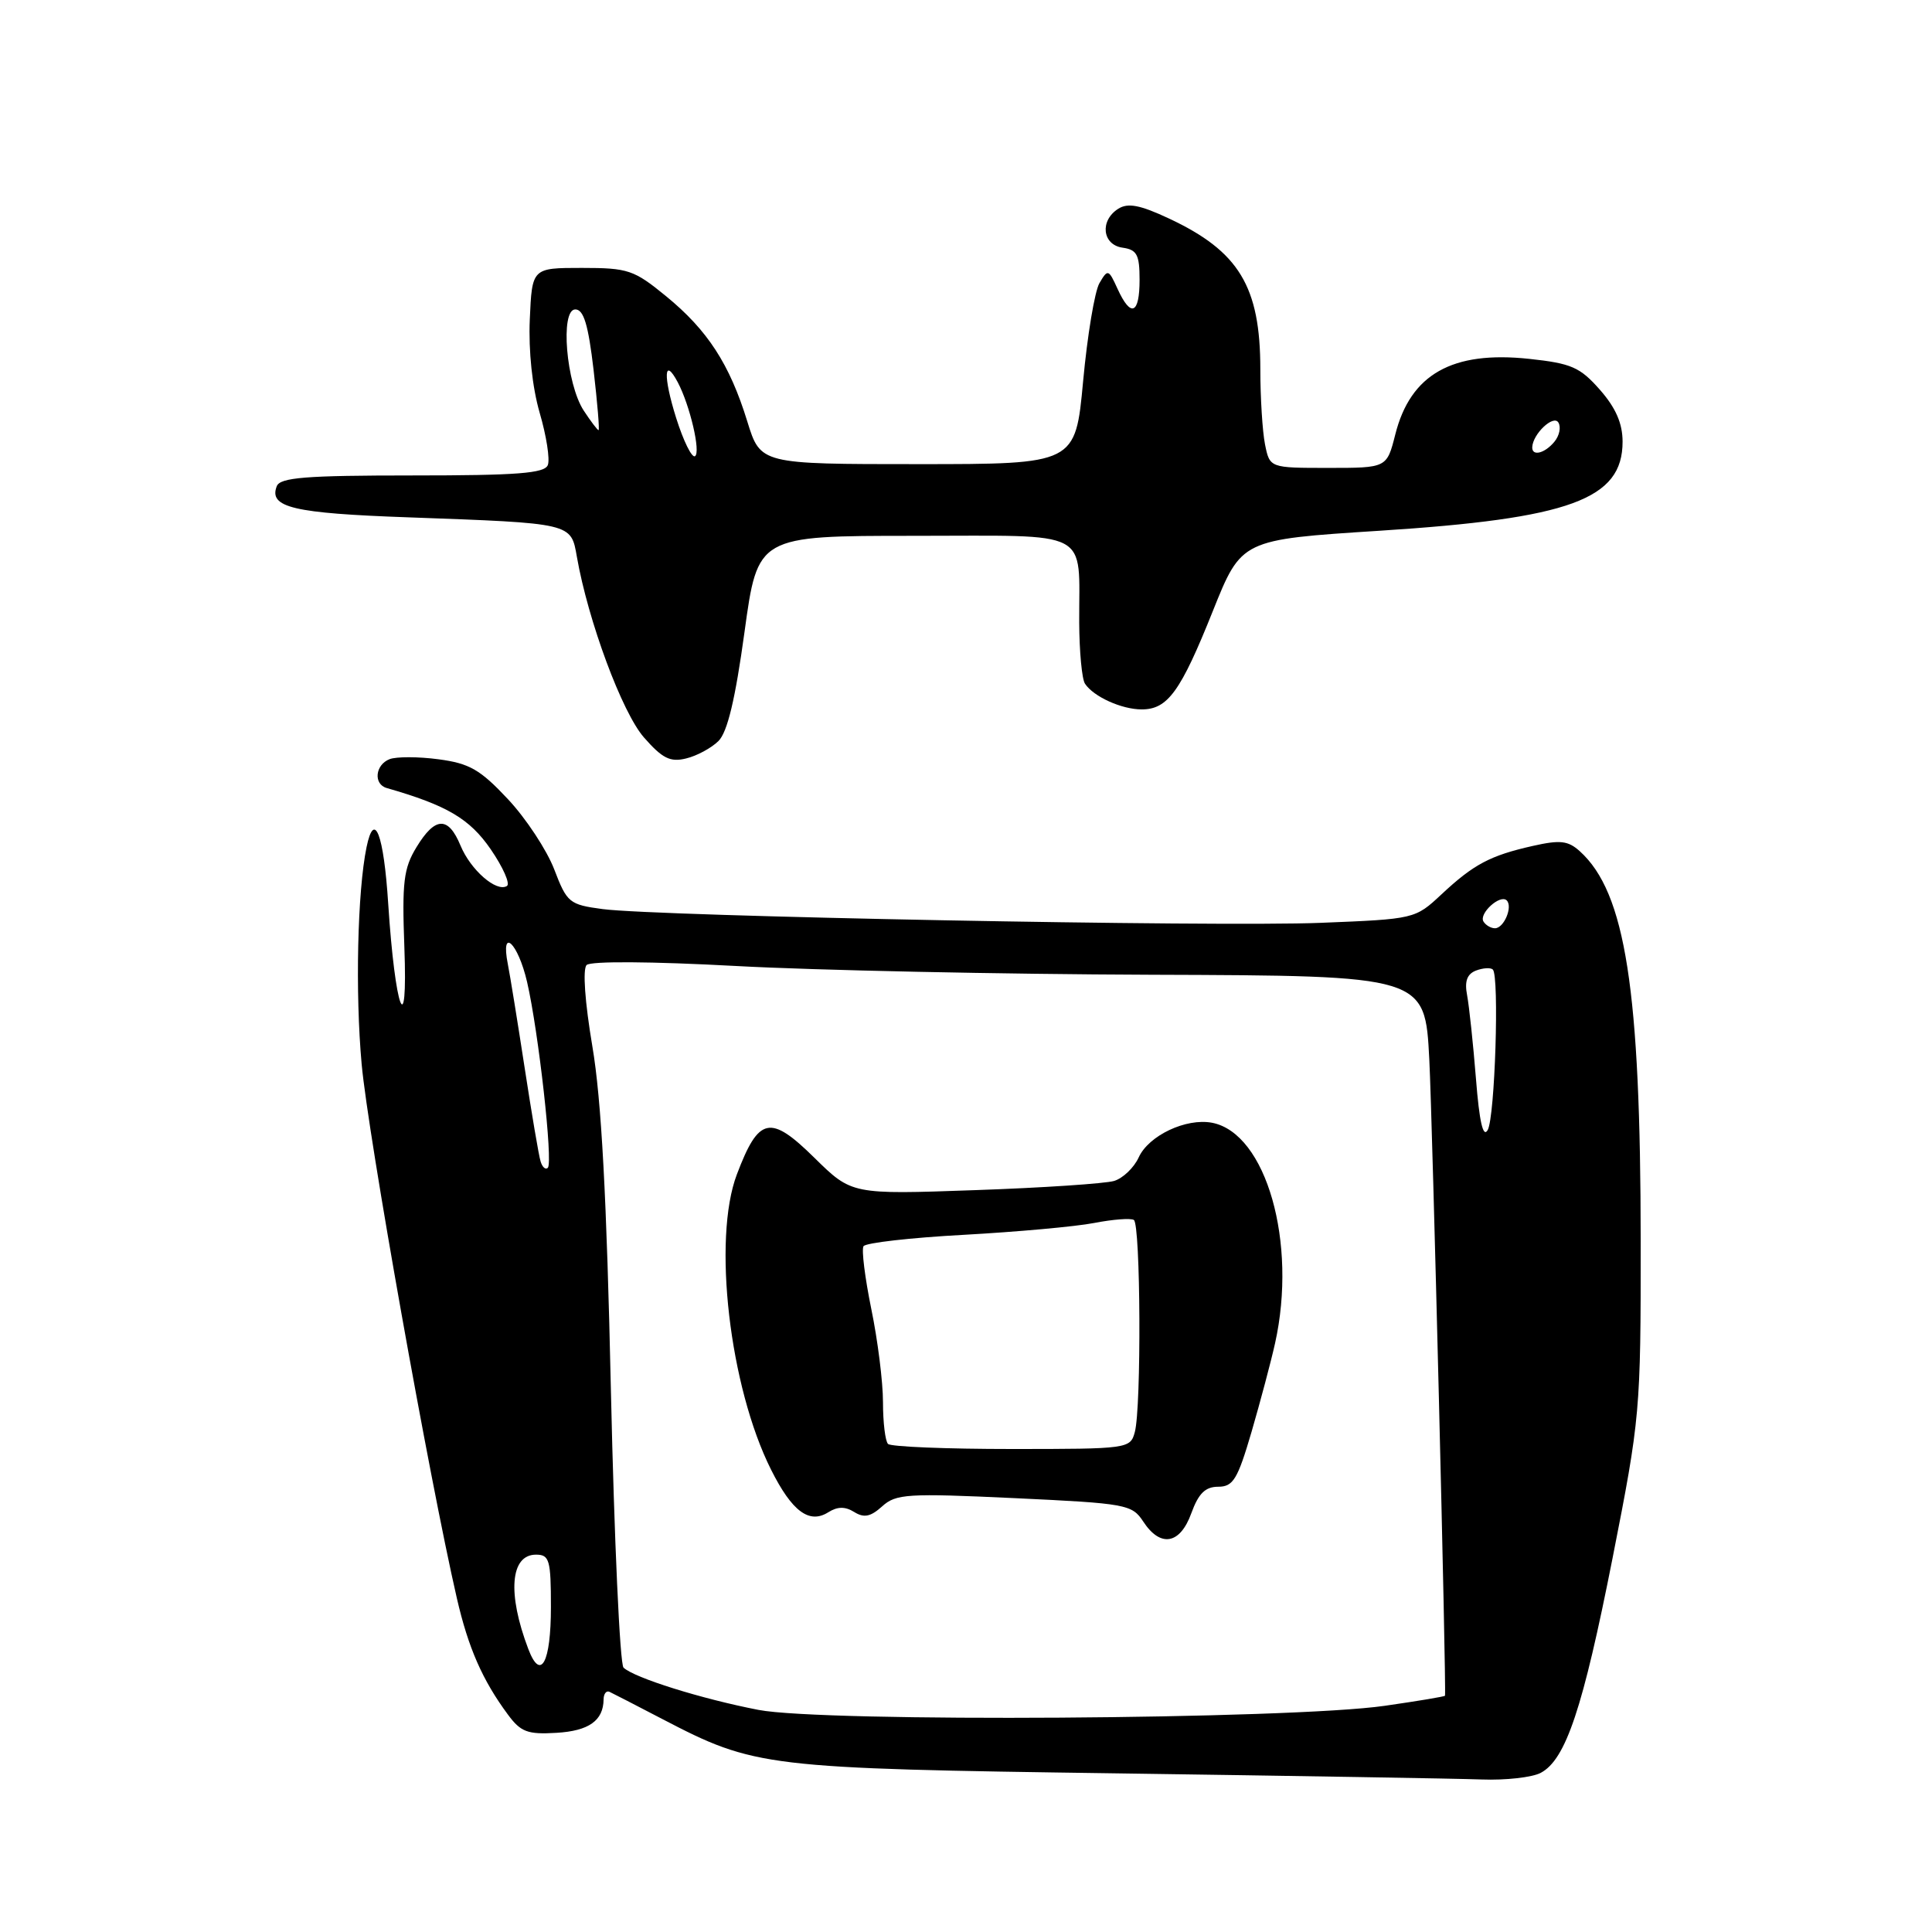 <?xml version="1.0" encoding="UTF-8" standalone="no"?>
<!DOCTYPE svg PUBLIC "-//W3C//DTD SVG 1.1//EN" "http://www.w3.org/Graphics/SVG/1.1/DTD/svg11.dtd" >
<svg xmlns="http://www.w3.org/2000/svg" xmlns:xlink="http://www.w3.org/1999/xlink" version="1.1" viewBox="0 0 256 256">
 <g >
 <path fill="currentColor"
d=" M 204.16 234.91 C 207.48 233.14 209.74 226.38 213.68 206.42 C 217.33 187.89 217.41 187.03 217.40 164.50 C 217.39 131.14 215.39 118.27 209.34 112.80 C 207.78 111.39 206.73 111.27 203.10 112.09 C 197.46 113.36 195.27 114.52 191.00 118.51 C 187.51 121.77 187.45 121.78 175.00 122.28 C 161.10 122.84 87.14 121.42 79.86 120.46 C 75.43 119.87 75.13 119.62 73.44 115.20 C 72.46 112.65 69.71 108.46 67.31 105.90 C 63.64 101.98 62.21 101.15 58.11 100.61 C 55.44 100.25 52.52 100.25 51.63 100.59 C 49.71 101.33 49.45 103.91 51.25 104.42 C 59.23 106.71 62.23 108.48 65.02 112.53 C 66.66 114.92 67.63 117.11 67.17 117.40 C 65.78 118.26 62.36 115.28 61.02 112.04 C 59.40 108.13 57.66 108.19 55.19 112.25 C 53.48 115.05 53.26 116.89 53.58 125.50 C 54.06 138.39 52.35 133.79 51.44 119.75 C 50.85 110.53 49.60 107.27 48.57 112.25 C 47.36 118.12 47.06 131.51 47.92 141.00 C 48.78 150.44 56.87 195.83 60.54 211.79 C 62.05 218.35 63.93 222.64 67.30 227.19 C 69.00 229.50 69.91 229.84 73.72 229.61 C 78.03 229.36 79.95 227.99 79.98 225.17 C 79.99 224.43 80.34 223.99 80.75 224.17 C 81.16 224.36 84.31 225.98 87.74 227.77 C 100.05 234.18 101.27 234.33 148.00 234.98 C 171.38 235.31 193.12 235.67 196.32 235.79 C 199.51 235.91 203.04 235.51 204.16 234.91 Z  M 95.20 98.19 C 96.39 97.01 97.43 92.65 98.65 83.75 C 100.40 71.00 100.40 71.00 121.08 71.00 C 144.97 71.00 142.95 69.94 143.00 82.50 C 143.02 86.35 143.36 90.00 143.77 90.60 C 144.91 92.32 148.63 94.00 151.28 94.00 C 154.73 94.00 156.44 91.64 160.71 80.96 C 164.50 71.50 164.50 71.50 182.75 70.33 C 208.05 68.71 215.00 66.17 215.00 58.53 C 215.00 56.11 214.10 54.04 212.00 51.65 C 209.36 48.65 208.22 48.15 202.62 47.55 C 192.43 46.46 186.89 49.59 184.88 57.58 C 183.76 62.00 183.76 62.00 176.01 62.00 C 168.25 62.00 168.25 62.00 167.62 58.88 C 167.28 57.16 167.00 52.69 167.00 48.94 C 167.00 37.96 164.18 33.30 154.89 28.95 C 151.07 27.16 149.46 26.85 148.18 27.66 C 145.70 29.22 146.05 32.44 148.75 32.82 C 150.65 33.09 151.00 33.75 151.00 37.07 C 151.00 41.65 149.84 42.13 148.08 38.27 C 146.89 35.66 146.79 35.62 145.68 37.52 C 145.05 38.61 144.08 44.45 143.52 50.50 C 142.50 61.50 142.50 61.50 121.64 61.50 C 100.77 61.50 100.77 61.50 99.02 55.84 C 96.68 48.25 93.76 43.75 88.26 39.25 C 84.00 35.76 83.23 35.50 77.09 35.50 C 70.50 35.50 70.50 35.50 70.20 42.33 C 70.02 46.51 70.53 51.31 71.51 54.70 C 72.40 57.74 72.89 60.86 72.59 61.62 C 72.17 62.72 68.55 63.00 54.64 63.00 C 40.47 63.00 37.11 63.27 36.67 64.43 C 35.59 67.24 38.85 68.01 54.10 68.55 C 75.89 69.34 75.65 69.28 76.44 73.78 C 77.92 82.26 82.44 94.43 85.33 97.72 C 87.77 100.50 88.81 101.02 90.91 100.50 C 92.34 100.16 94.27 99.11 95.20 98.19 Z  M 100.50 226.57 C 92.95 225.11 84.04 222.32 82.62 220.97 C 82.14 220.51 81.39 204.02 80.95 184.32 C 80.39 158.63 79.69 145.71 78.49 138.64 C 77.50 132.77 77.19 128.41 77.73 127.87 C 78.26 127.34 86.28 127.39 97.54 128.00 C 107.94 128.57 132.73 129.09 152.63 129.16 C 188.82 129.28 188.82 129.28 189.39 140.39 C 189.81 148.66 191.66 223.49 191.47 224.69 C 191.46 224.80 187.86 225.40 183.47 226.03 C 170.92 227.83 109.05 228.23 100.50 226.57 Z  M 157.86 200.50 C 158.81 197.89 159.71 197.00 161.42 197.00 C 163.40 197.00 163.99 196.02 165.83 189.75 C 166.99 185.76 168.40 180.47 168.95 178.00 C 171.92 164.66 167.78 150.15 160.60 148.77 C 157.16 148.12 152.20 150.46 150.88 153.37 C 150.26 154.72 148.80 156.12 147.63 156.48 C 146.46 156.83 138.16 157.39 129.18 157.70 C 112.86 158.28 112.86 158.28 107.91 153.41 C 102.05 147.64 100.54 147.96 97.64 155.61 C 94.39 164.18 96.66 183.78 102.18 194.76 C 104.94 200.27 107.23 201.97 109.74 200.39 C 110.98 199.61 111.98 199.60 113.19 200.35 C 114.49 201.16 115.36 200.98 116.89 199.60 C 118.72 197.94 120.23 197.85 134.41 198.51 C 149.27 199.21 149.99 199.34 151.49 201.62 C 153.77 205.10 156.37 204.64 157.86 200.50 Z  M 70.01 218.52 C 67.20 211.14 67.62 206.00 71.02 206.00 C 72.80 206.00 73.00 206.69 73.00 212.94 C 73.00 220.31 71.65 222.83 70.01 218.52 Z  M 71.63 153.89 C 71.39 153.13 70.45 147.55 69.52 141.50 C 68.59 135.45 67.59 129.26 67.29 127.75 C 66.30 122.74 68.63 124.90 69.84 130.11 C 71.36 136.70 73.30 154.04 72.59 154.74 C 72.29 155.04 71.86 154.66 71.63 153.89 Z  M 195.57 142.91 C 195.20 138.29 194.67 133.32 194.40 131.88 C 194.04 130.02 194.39 129.06 195.59 128.60 C 196.52 128.25 197.52 128.19 197.81 128.47 C 198.68 129.35 198.09 148.02 197.13 149.73 C 196.52 150.82 196.02 148.66 195.57 142.91 Z  M 196.57 122.11 C 195.92 121.06 198.78 118.45 199.65 119.31 C 200.48 120.15 199.28 123.00 198.09 123.00 C 197.56 123.00 196.87 122.60 196.57 122.11 Z  M 89.59 55.37 C 87.85 49.83 87.97 47.19 89.81 50.66 C 91.43 53.73 92.88 59.95 92.09 60.45 C 91.67 60.70 90.55 58.42 89.59 55.37 Z  M 203.03 59.25 C 203.11 57.49 205.83 54.92 206.49 55.98 C 206.87 56.59 206.63 57.74 205.96 58.54 C 204.68 60.09 202.98 60.50 203.03 59.25 Z  M 77.35 54.41 C 75.02 50.85 74.20 41.00 76.23 41.00 C 77.34 41.00 77.95 43.02 78.65 49.00 C 79.16 53.40 79.46 57.00 79.31 57.00 C 79.17 57.00 78.28 55.83 77.35 54.41 Z  M 117.67 191.33 C 117.30 190.97 117.00 188.47 117.00 185.79 C 117.00 183.11 116.30 177.55 115.45 173.44 C 114.61 169.32 114.14 165.59 114.42 165.13 C 114.70 164.68 120.68 164.00 127.71 163.62 C 134.75 163.23 142.52 162.53 144.99 162.05 C 147.46 161.57 149.82 161.39 150.24 161.65 C 151.14 162.20 151.25 186.48 150.37 189.75 C 149.78 191.96 149.50 192.00 134.05 192.00 C 125.41 192.00 118.03 191.70 117.67 191.33 Z "/>
</g>
</svg>